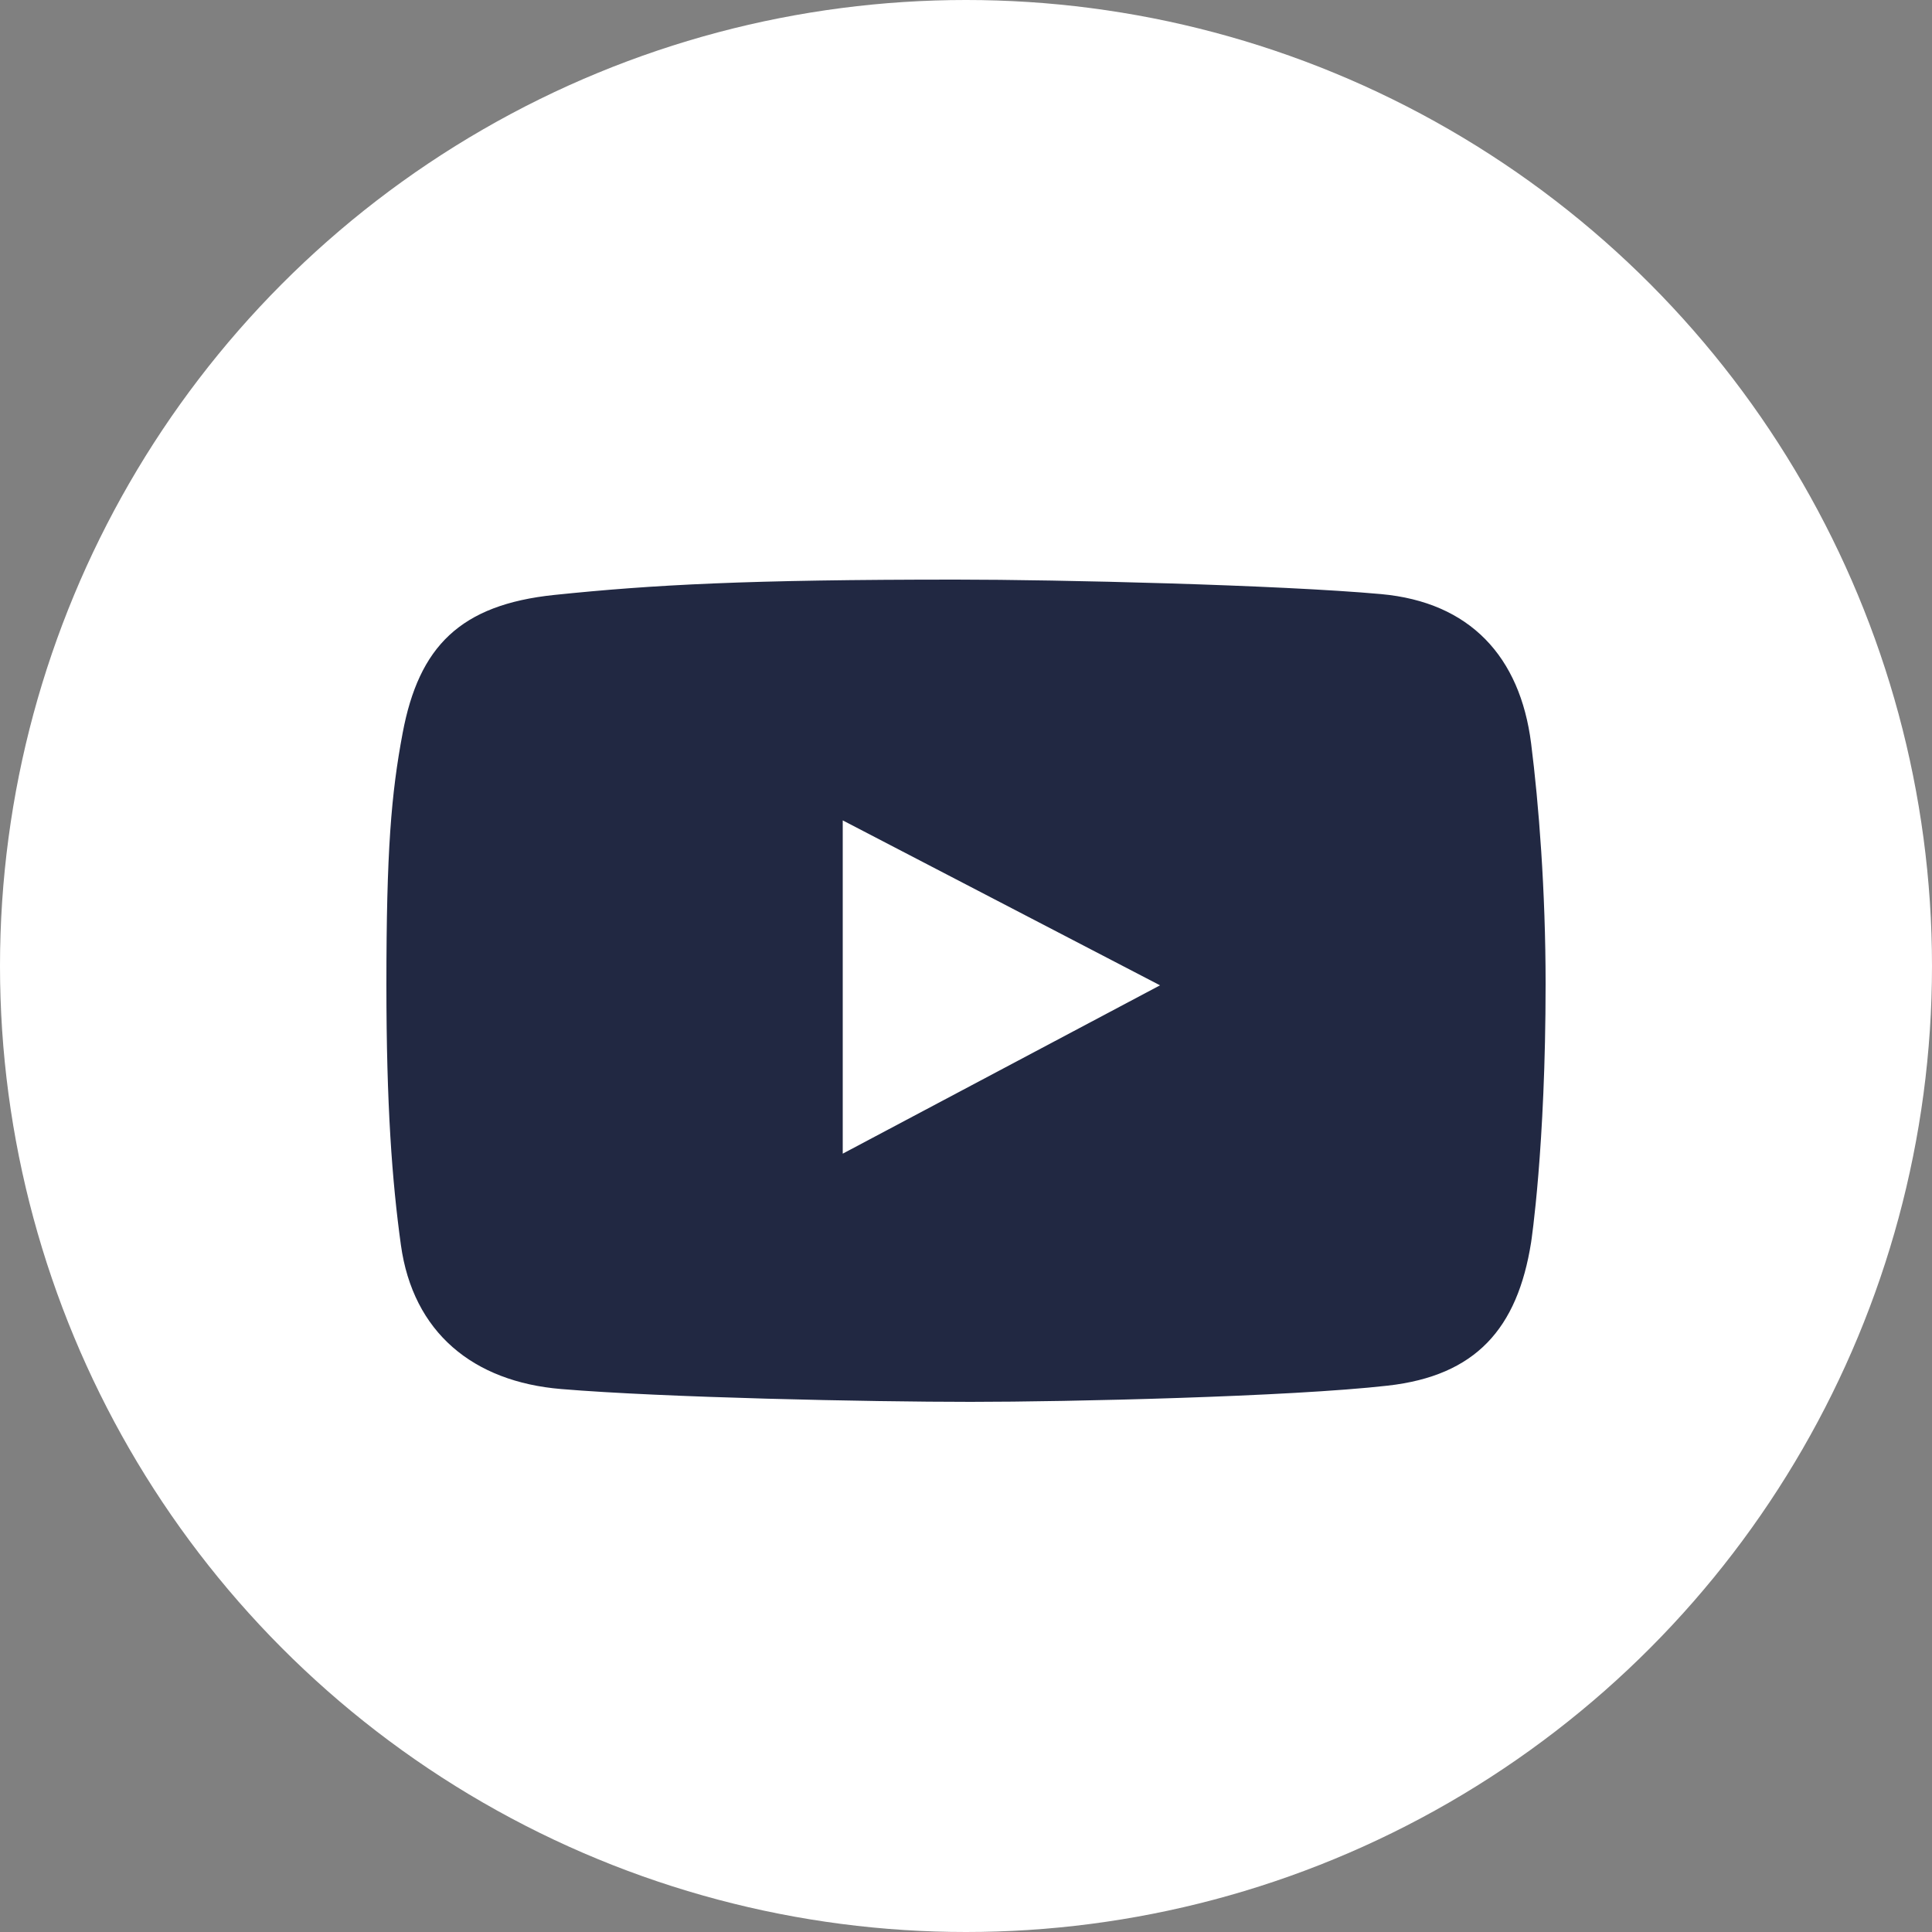 <?xml version="1.0" encoding="UTF-8"?> <svg xmlns="http://www.w3.org/2000/svg" width="30" height="30" viewBox="0 0 30 30" fill="none"><rect x="0" y="0" width="30" height="30" fill="#808080" stroke="none"/> <circle cx="15" cy="15" r="15" fill="white"></circle> <path d="M23.775 11.543C23.604 10.195 22.826 9.35 21.444 9.225C19.861 9.082 16.436 9 14.848 9C11.598 9 10.146 9.079 8.609 9.238C7.145 9.39 6.504 10.04 6.252 11.384C6.075 12.325 6 13.207 6 15.291C6 17.163 6.088 18.34 6.225 19.331C6.413 20.691 7.347 21.456 8.715 21.569C10.307 21.702 13.496 21.768 15.073 21.768C16.596 21.768 20.025 21.689 21.55 21.516C22.914 21.362 23.563 20.633 23.775 19.291C23.775 19.291 24 17.821 24 15.278C24 13.83 23.894 12.483 23.775 11.543ZM13.086 17.914V12.739L18.013 15.3L13.086 17.914Z" fill="#212842"></path> </svg> 